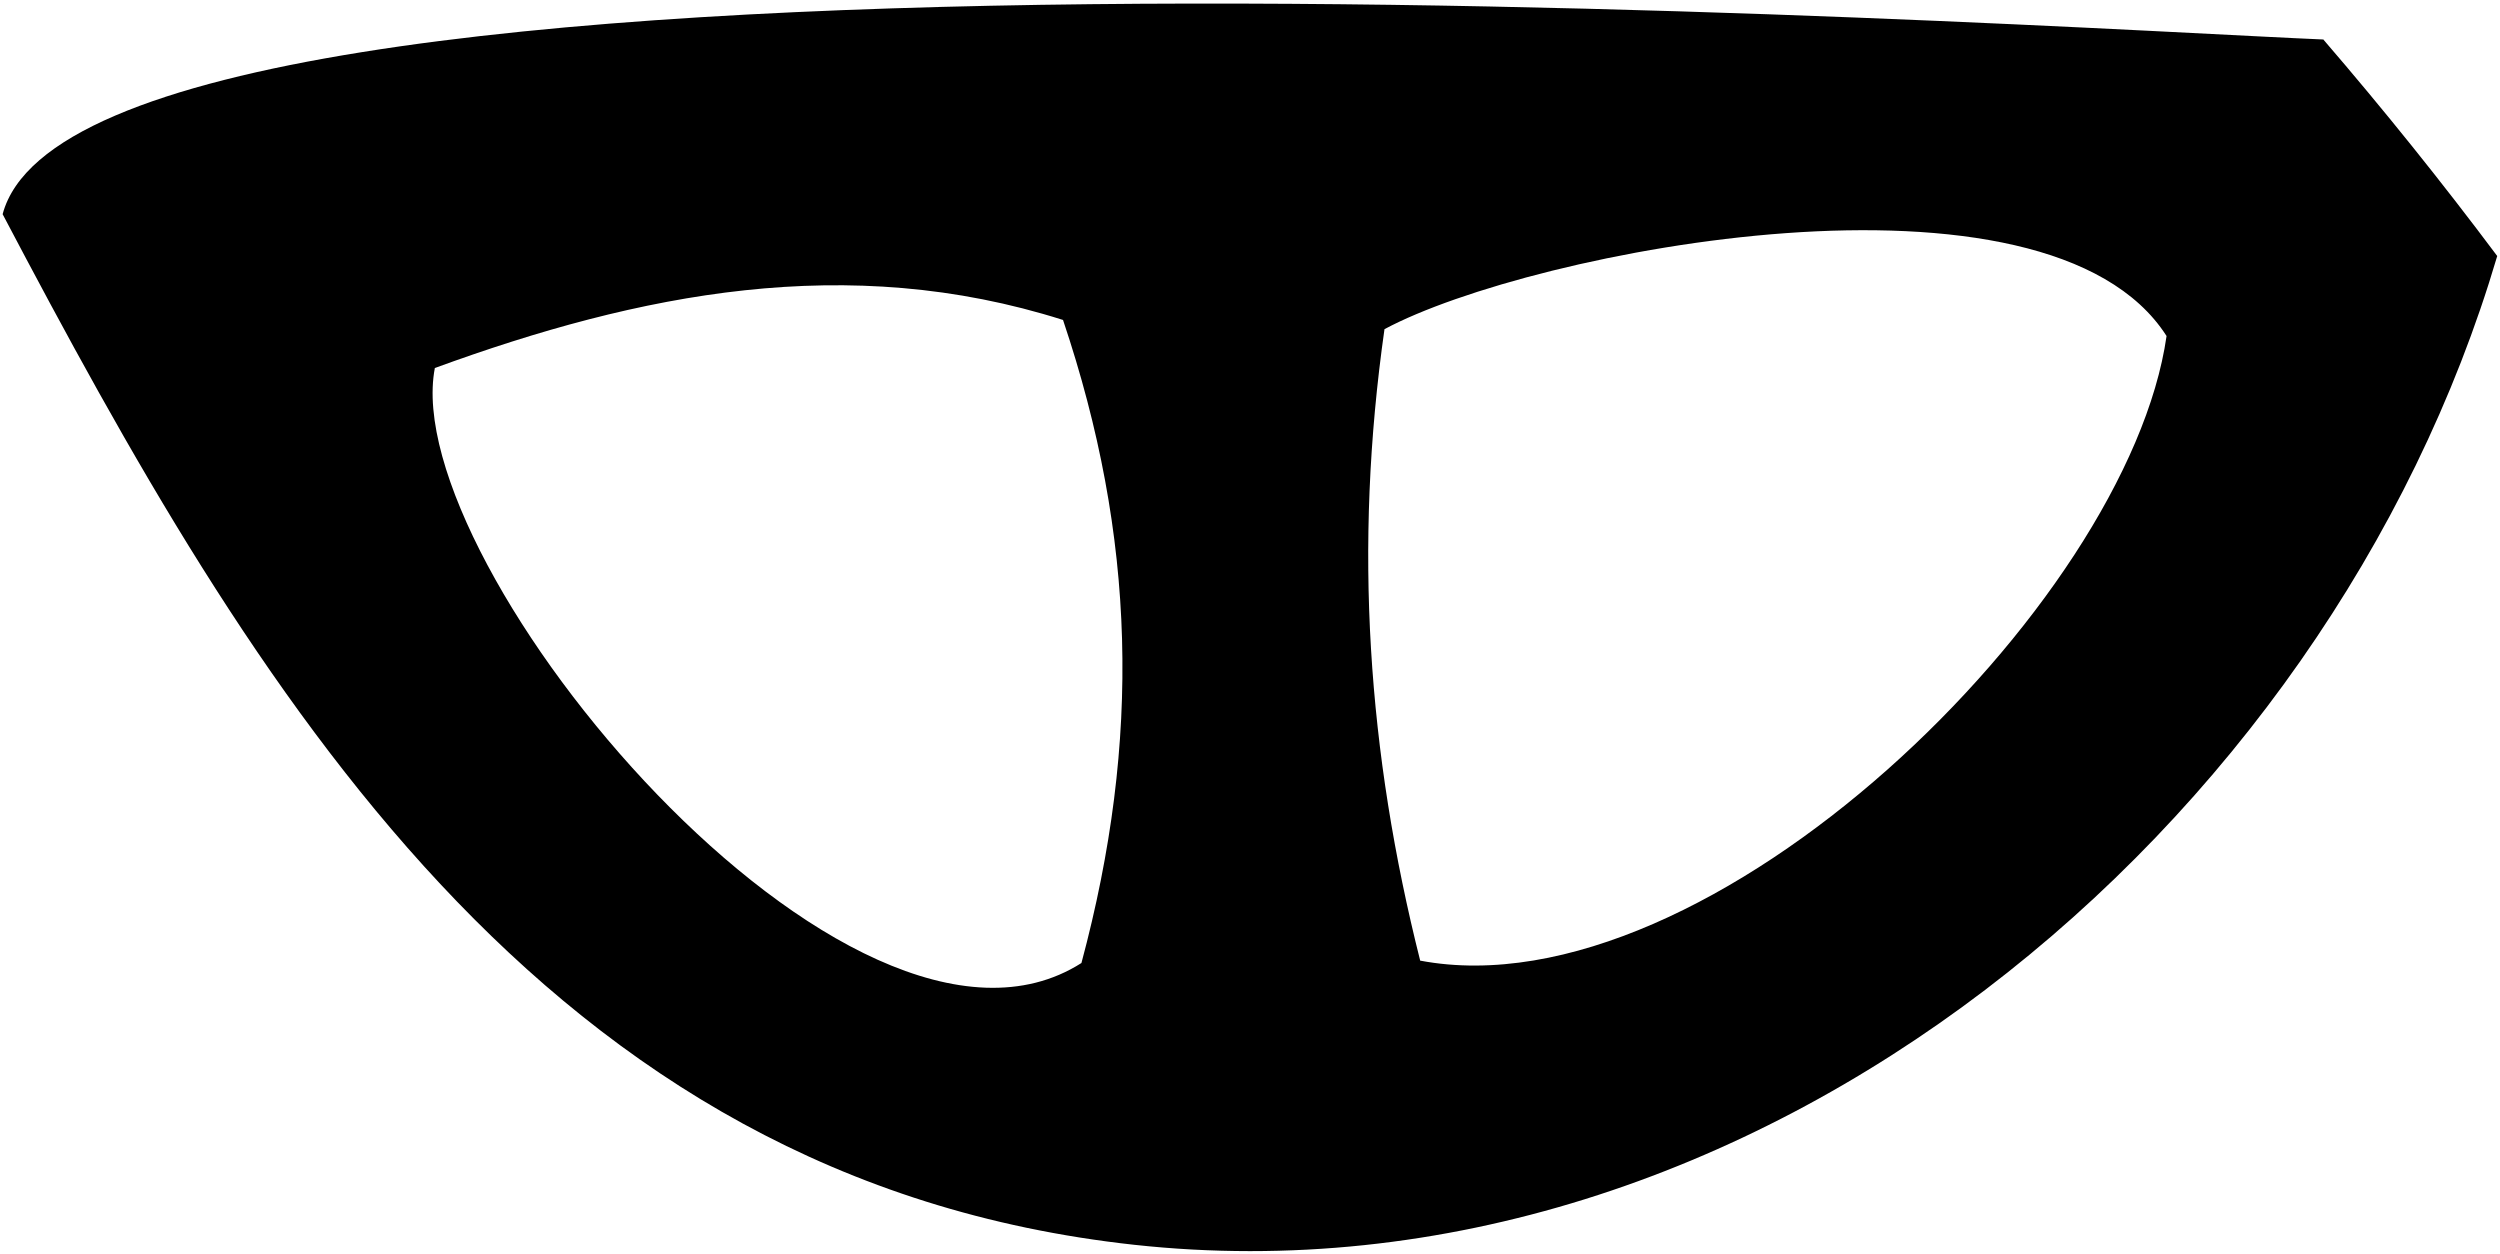 <svg width="602" height="302" viewBox="0 0 602 302" fill="none" xmlns="http://www.w3.org/2000/svg">
<path d="M559.397 9.443C573.966 26.36 587.965 43.783 601.331 61.65C560.79 199.201 422.382 316.033 273.142 299.75C130.426 284.164 61.064 166.381 0.633 51.576C20.903 -24.39 492.631 6.719 559.397 9.507V9.443ZM341.997 231.323C411.55 244.438 512.458 145.726 521.706 80.911C493.011 36.053 368.856 60.256 333.383 79.264C325.908 131.851 329.329 181.144 341.997 231.387V231.323ZM104.708 88.641C95.587 136.16 204.793 267.247 260.409 231.894C274.852 178.039 273.522 129.253 255.975 77.046C204.096 60.573 154.054 70.584 104.645 88.641H104.708Z" fill="black"/>
</svg>
